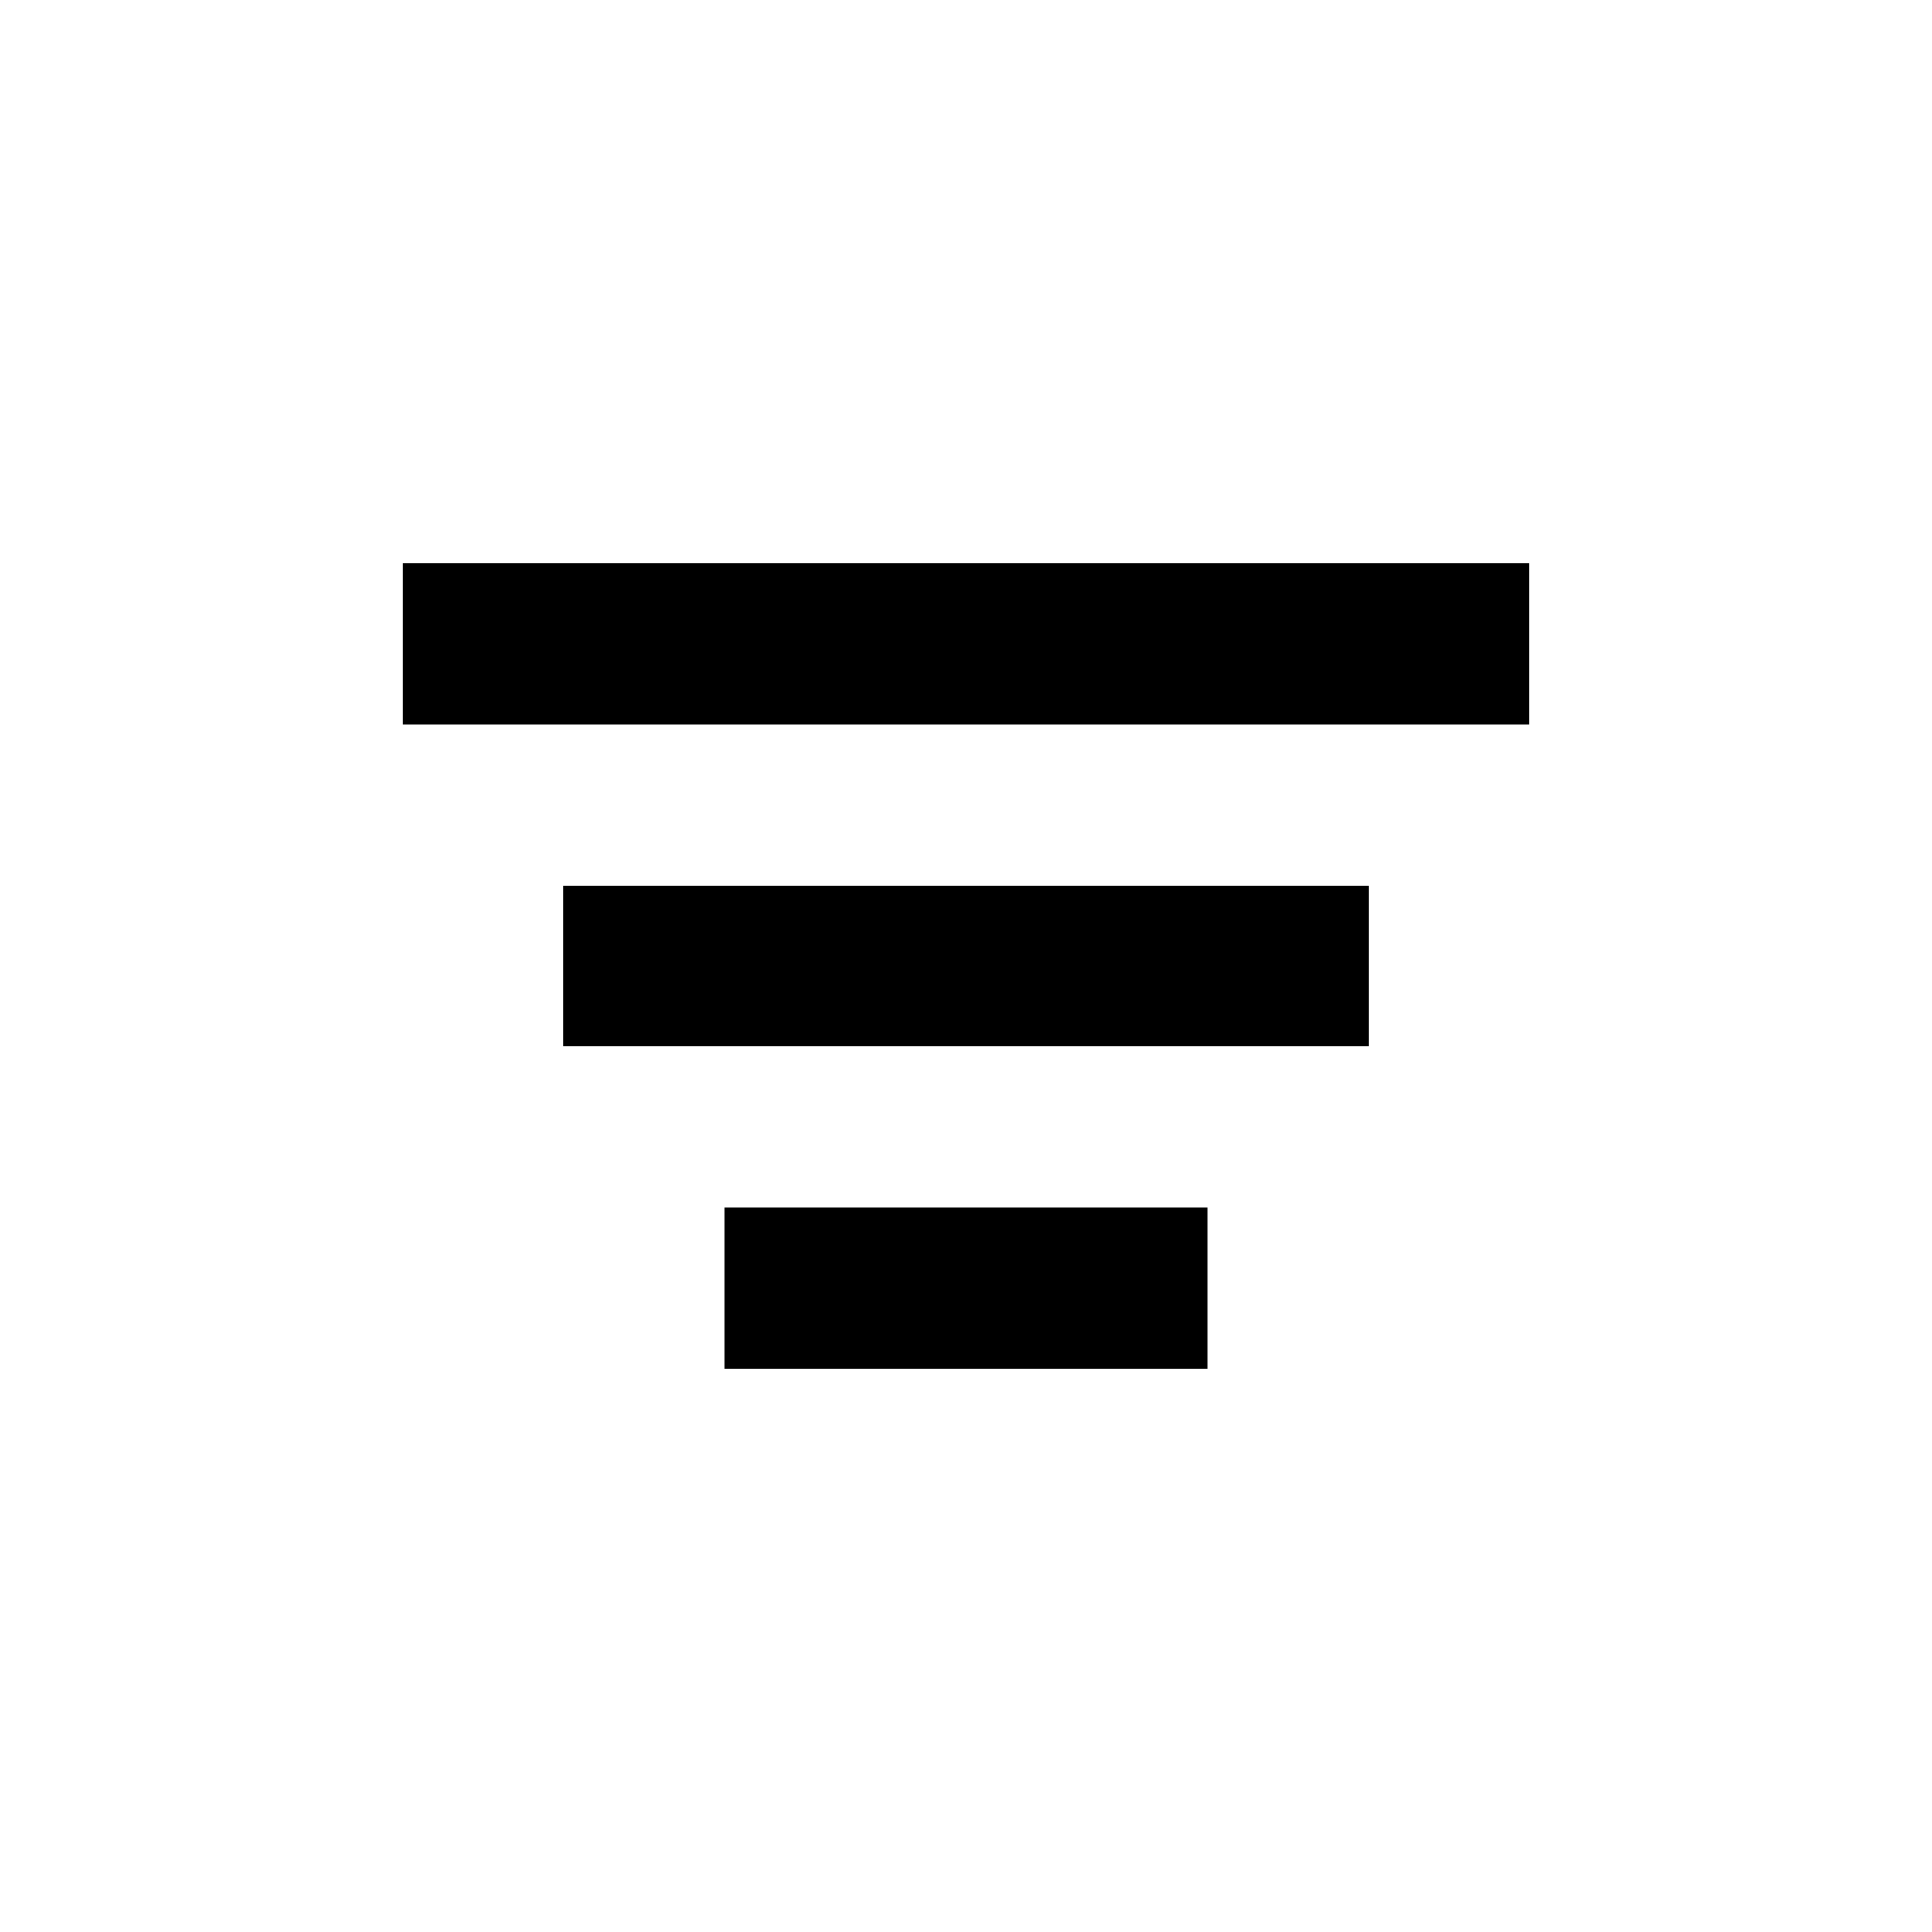 <svg width="24" height="24" viewBox="0 0 24 24" fill="none" xmlns="http://www.w3.org/2000/svg">
<path d="M5 7L19 7V9H5V7Z" fill="black"/>
<path d="M7 11H17V13H7V11Z" fill="black"/>
<path d="M15 15H9V17H15V15Z" fill="black"/>
</svg>
